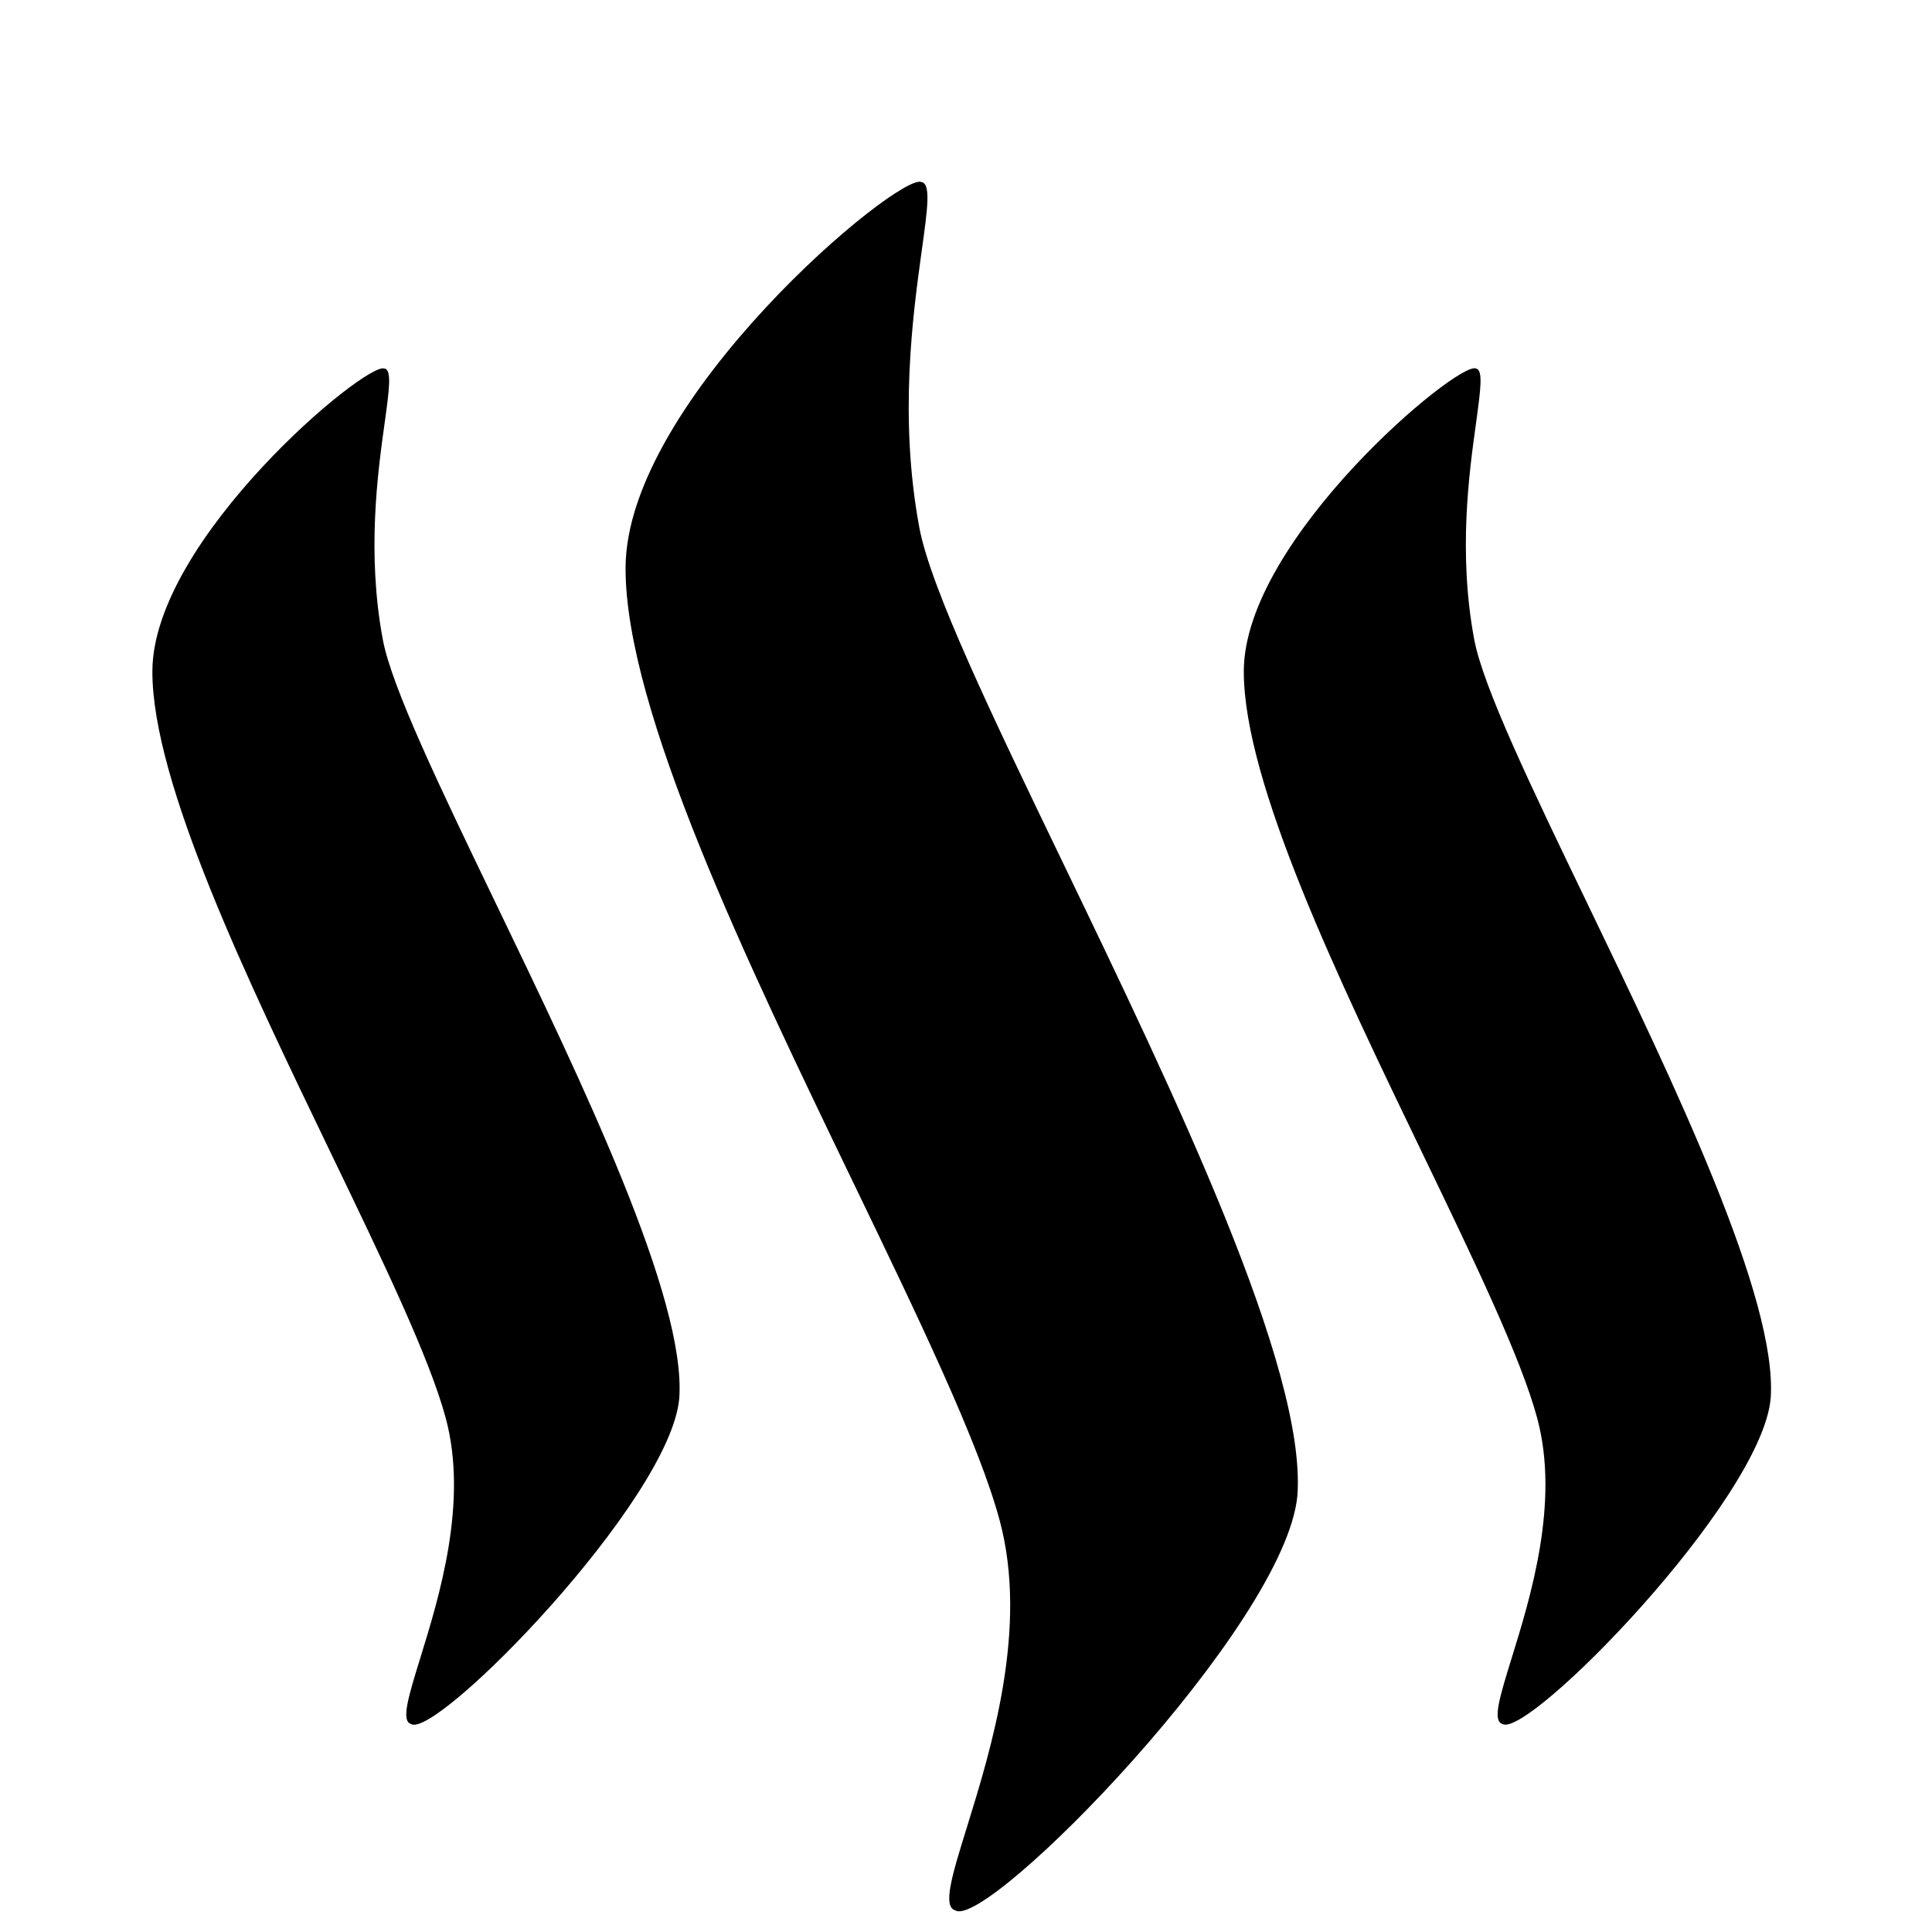 <svg xmlns="http://www.w3.org/2000/svg" width="24" height="24" viewBox="0 0 24 24">
    <path fill-rule="evenodd" d="M11.448 2.262c-.267-.135-3.677 2.704-3.677 4.797-.002 1.76 1.509 4.894 2.826 7.626.82 1.7 1.565 3.246 1.822 4.205.358 1.334-.106 2.834-.407 3.806-.184.593-.307.99-.145 1.035.392.252 4.105-3.538 4.25-5.156.114-1.575-1.534-4.996-2.914-7.86-.876-1.817-1.643-3.41-1.783-4.163-.255-1.371-.08-2.64.03-3.437.072-.516.116-.833-.002-.853zM4.777 4.579c-.21-.106-2.884 2.12-2.884 3.762-.002 1.38 1.184 3.839 2.216 5.981.643 1.334 1.227 2.545 1.429 3.297.28 1.046-.083 2.221-.319 2.984-.144.466-.24.778-.113.813.307.197 3.219-2.775 3.332-4.044.09-1.235-1.203-3.918-2.285-6.163-.687-1.426-1.288-2.675-1.398-3.266-.2-1.075-.063-2.07.024-2.695.056-.404.09-.653-.002-.67zM15.451 8.34c0-1.641 2.674-3.868 2.884-3.762.092.016.057.265.002.67-.087.624-.225 1.62-.024 2.694.11.591.711 1.84 1.398 3.266 1.082 2.245 2.374 4.928 2.285 6.163-.113 1.269-3.026 4.241-3.333 4.044-.127-.035-.03-.347.114-.813.236-.762.6-1.938.319-2.984-.202-.752-.786-1.962-1.428-3.295-1.033-2.143-2.219-4.603-2.217-5.983z" clip-rule="evenodd"/>
</svg>
